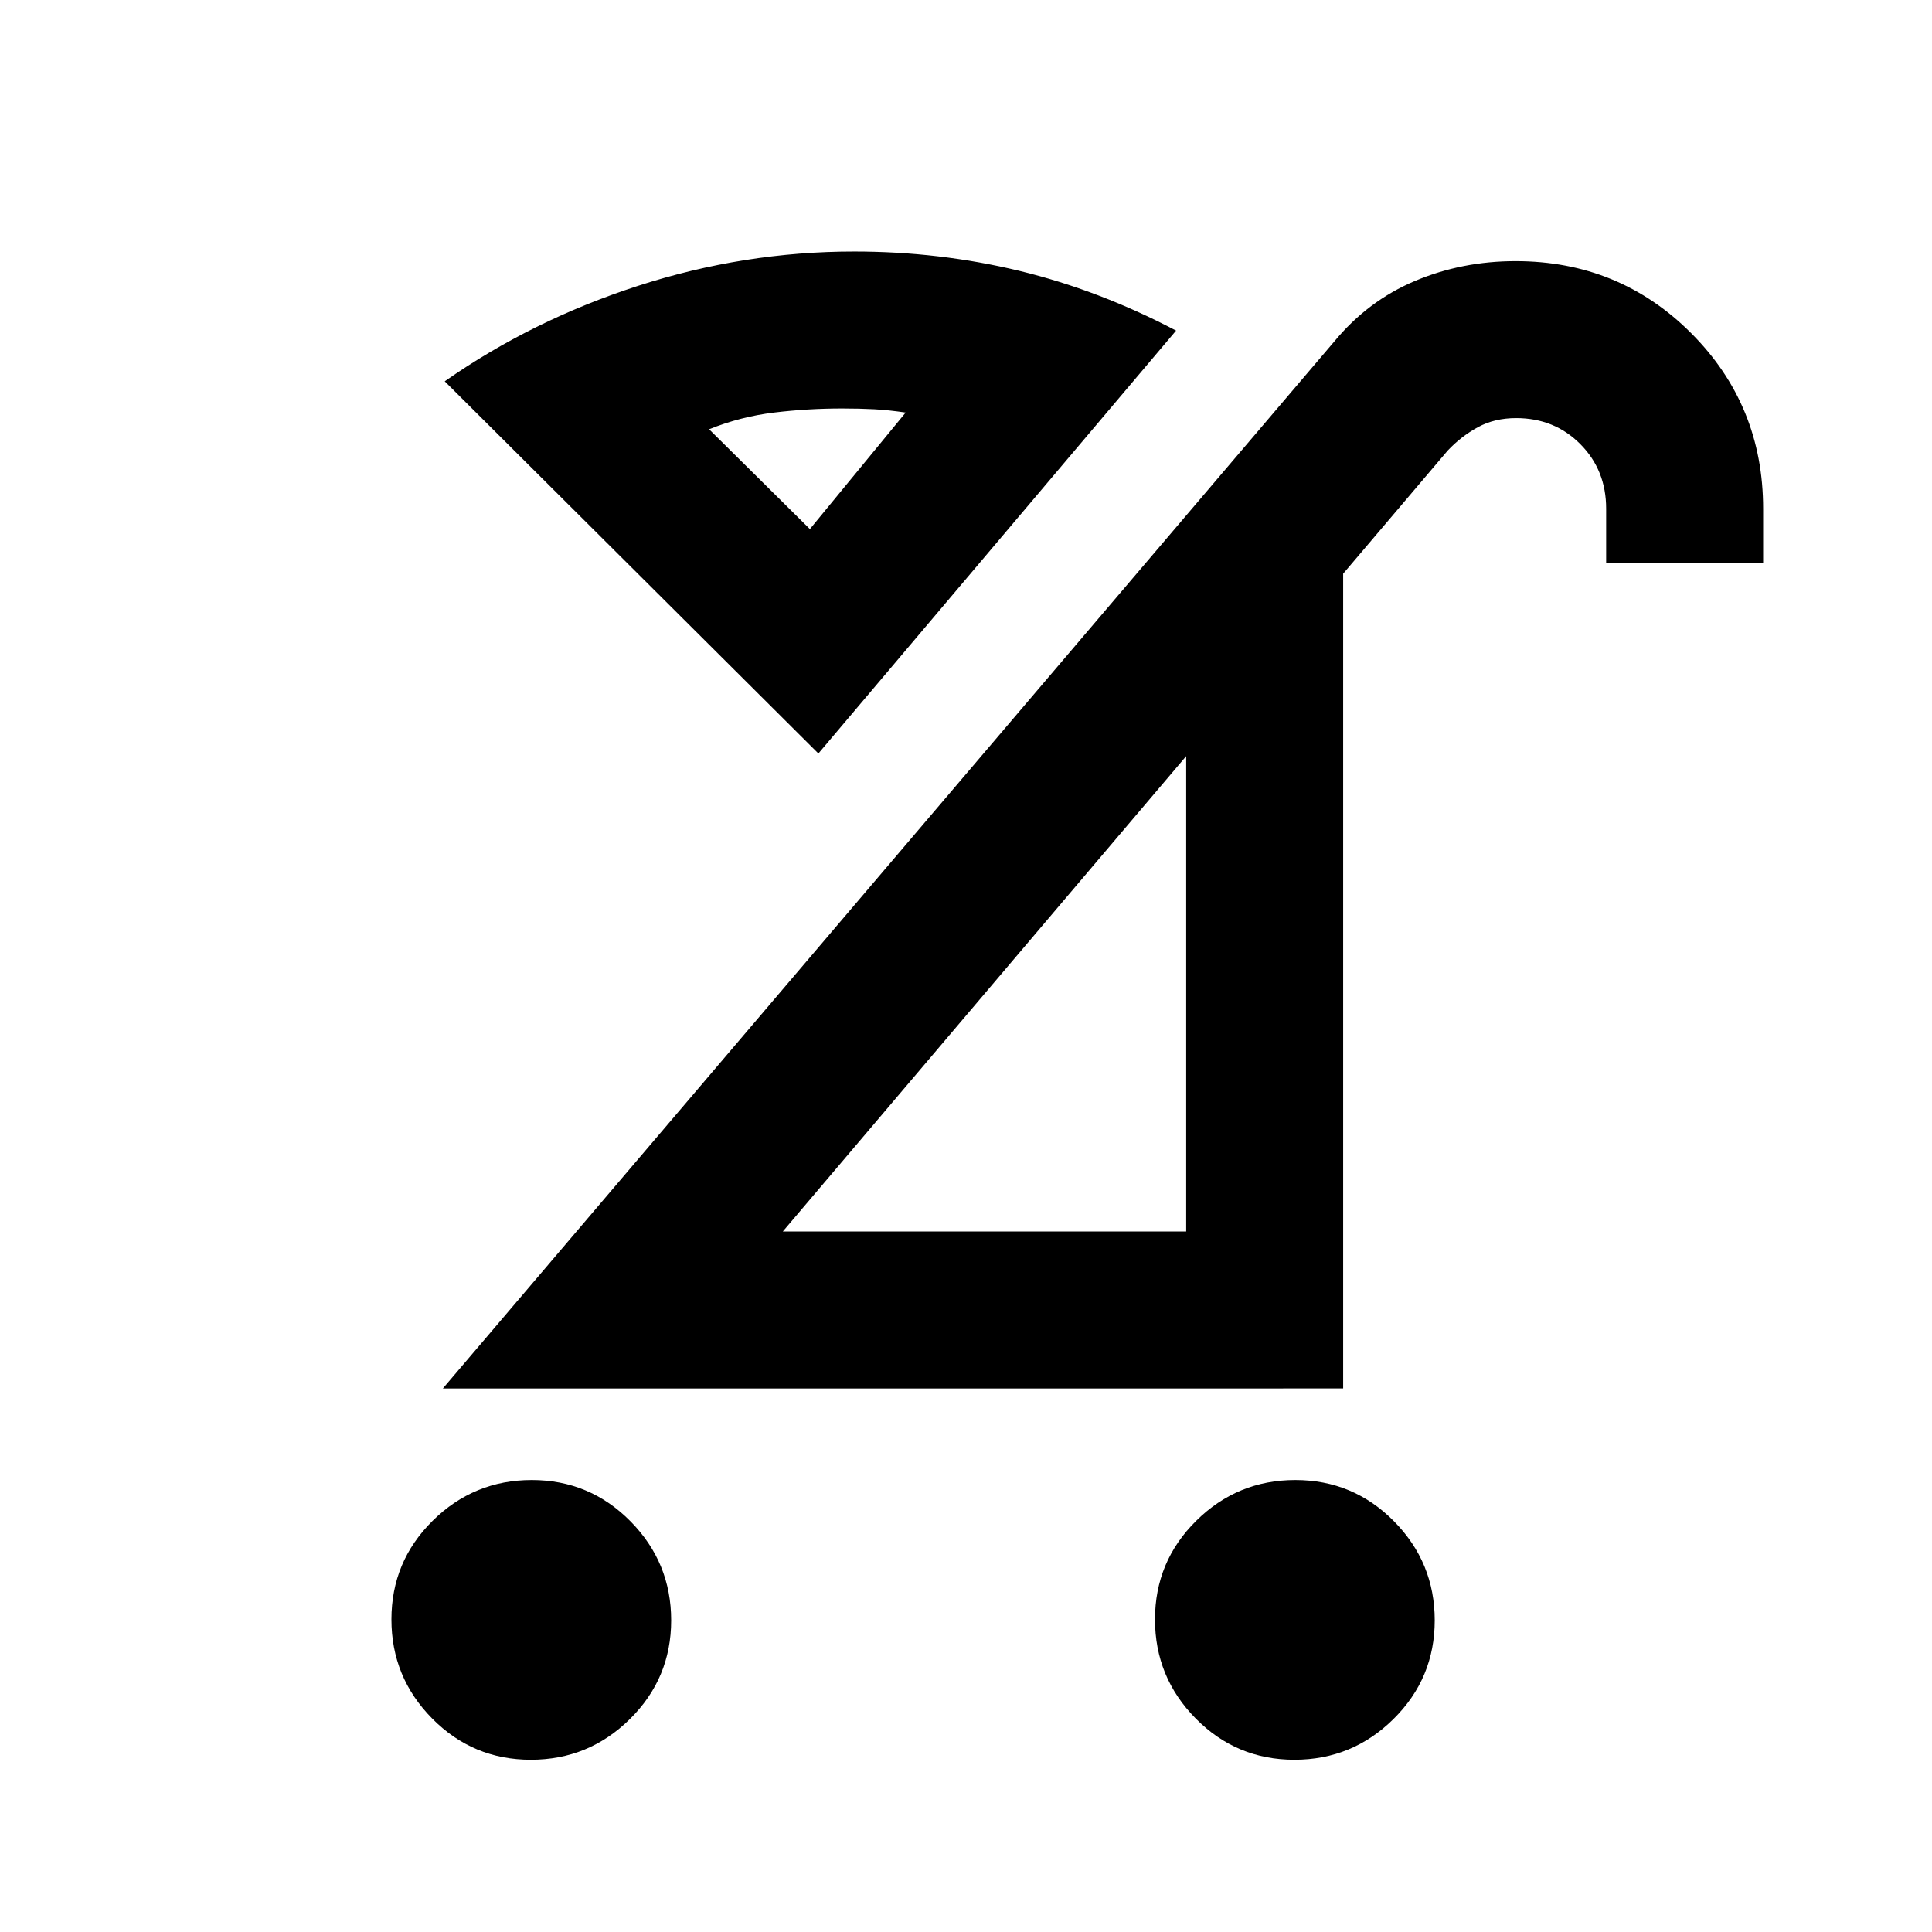 <svg xmlns="http://www.w3.org/2000/svg" height="20" viewBox="0 -960 960 960" width="20"><path d="M643.18-85.59q-28.77 0-49.02-20.48-20.25-20.49-20.25-49.25 0-28.77 20.49-49.02 20.48-20.25 49.25-20.25 28.76 0 49.01 20.49 20.25 20.48 20.25 49.25 0 28.76-20.48 49.01-20.49 20.25-49.25 20.25Zm-379.41 0q-28.77 0-49.02-20.48-20.25-20.49-20.25-49.25 0-28.77 20.48-49.02 20.49-20.25 49.25-20.25 28.77 0 49.02 20.49 20.25 20.48 20.25 49.25 0 28.76-20.48 49.01-20.49 20.25-49.25 20.25Zm125.21-262.5h200.43v-236.19L388.98-348.09Zm-168.92 78 442.96-520.24q16.72-20.21 40.07-30.06 23.35-9.85 49.99-9.85 51.5 0 87.26 35.8 35.75 35.8 35.75 87.2v27h-78v-27q0-19.17-12.84-32.08-12.84-12.92-31.89-12.92-10.73 0-19.02 4.52t-14.95 11.57l-51.98 61.22v404.84H220.06Zm186.59-315.5L220.98-770.52q43.37-30.37 96.04-47.44 52.67-17.06 107.43-17.06 42.23 0 81.91 9.57 39.68 9.58 78.03 29.73L406.65-585.59Zm-4.22-111.52L450.02-755q-8.59-1.26-15.68-1.64-7.1-.38-15.93-.38-17.08 0-33.78 2.02-16.7 2.02-32.28 8.3l50.08 49.59Zm0 0Zm87.64 230.68Z"/></svg>
